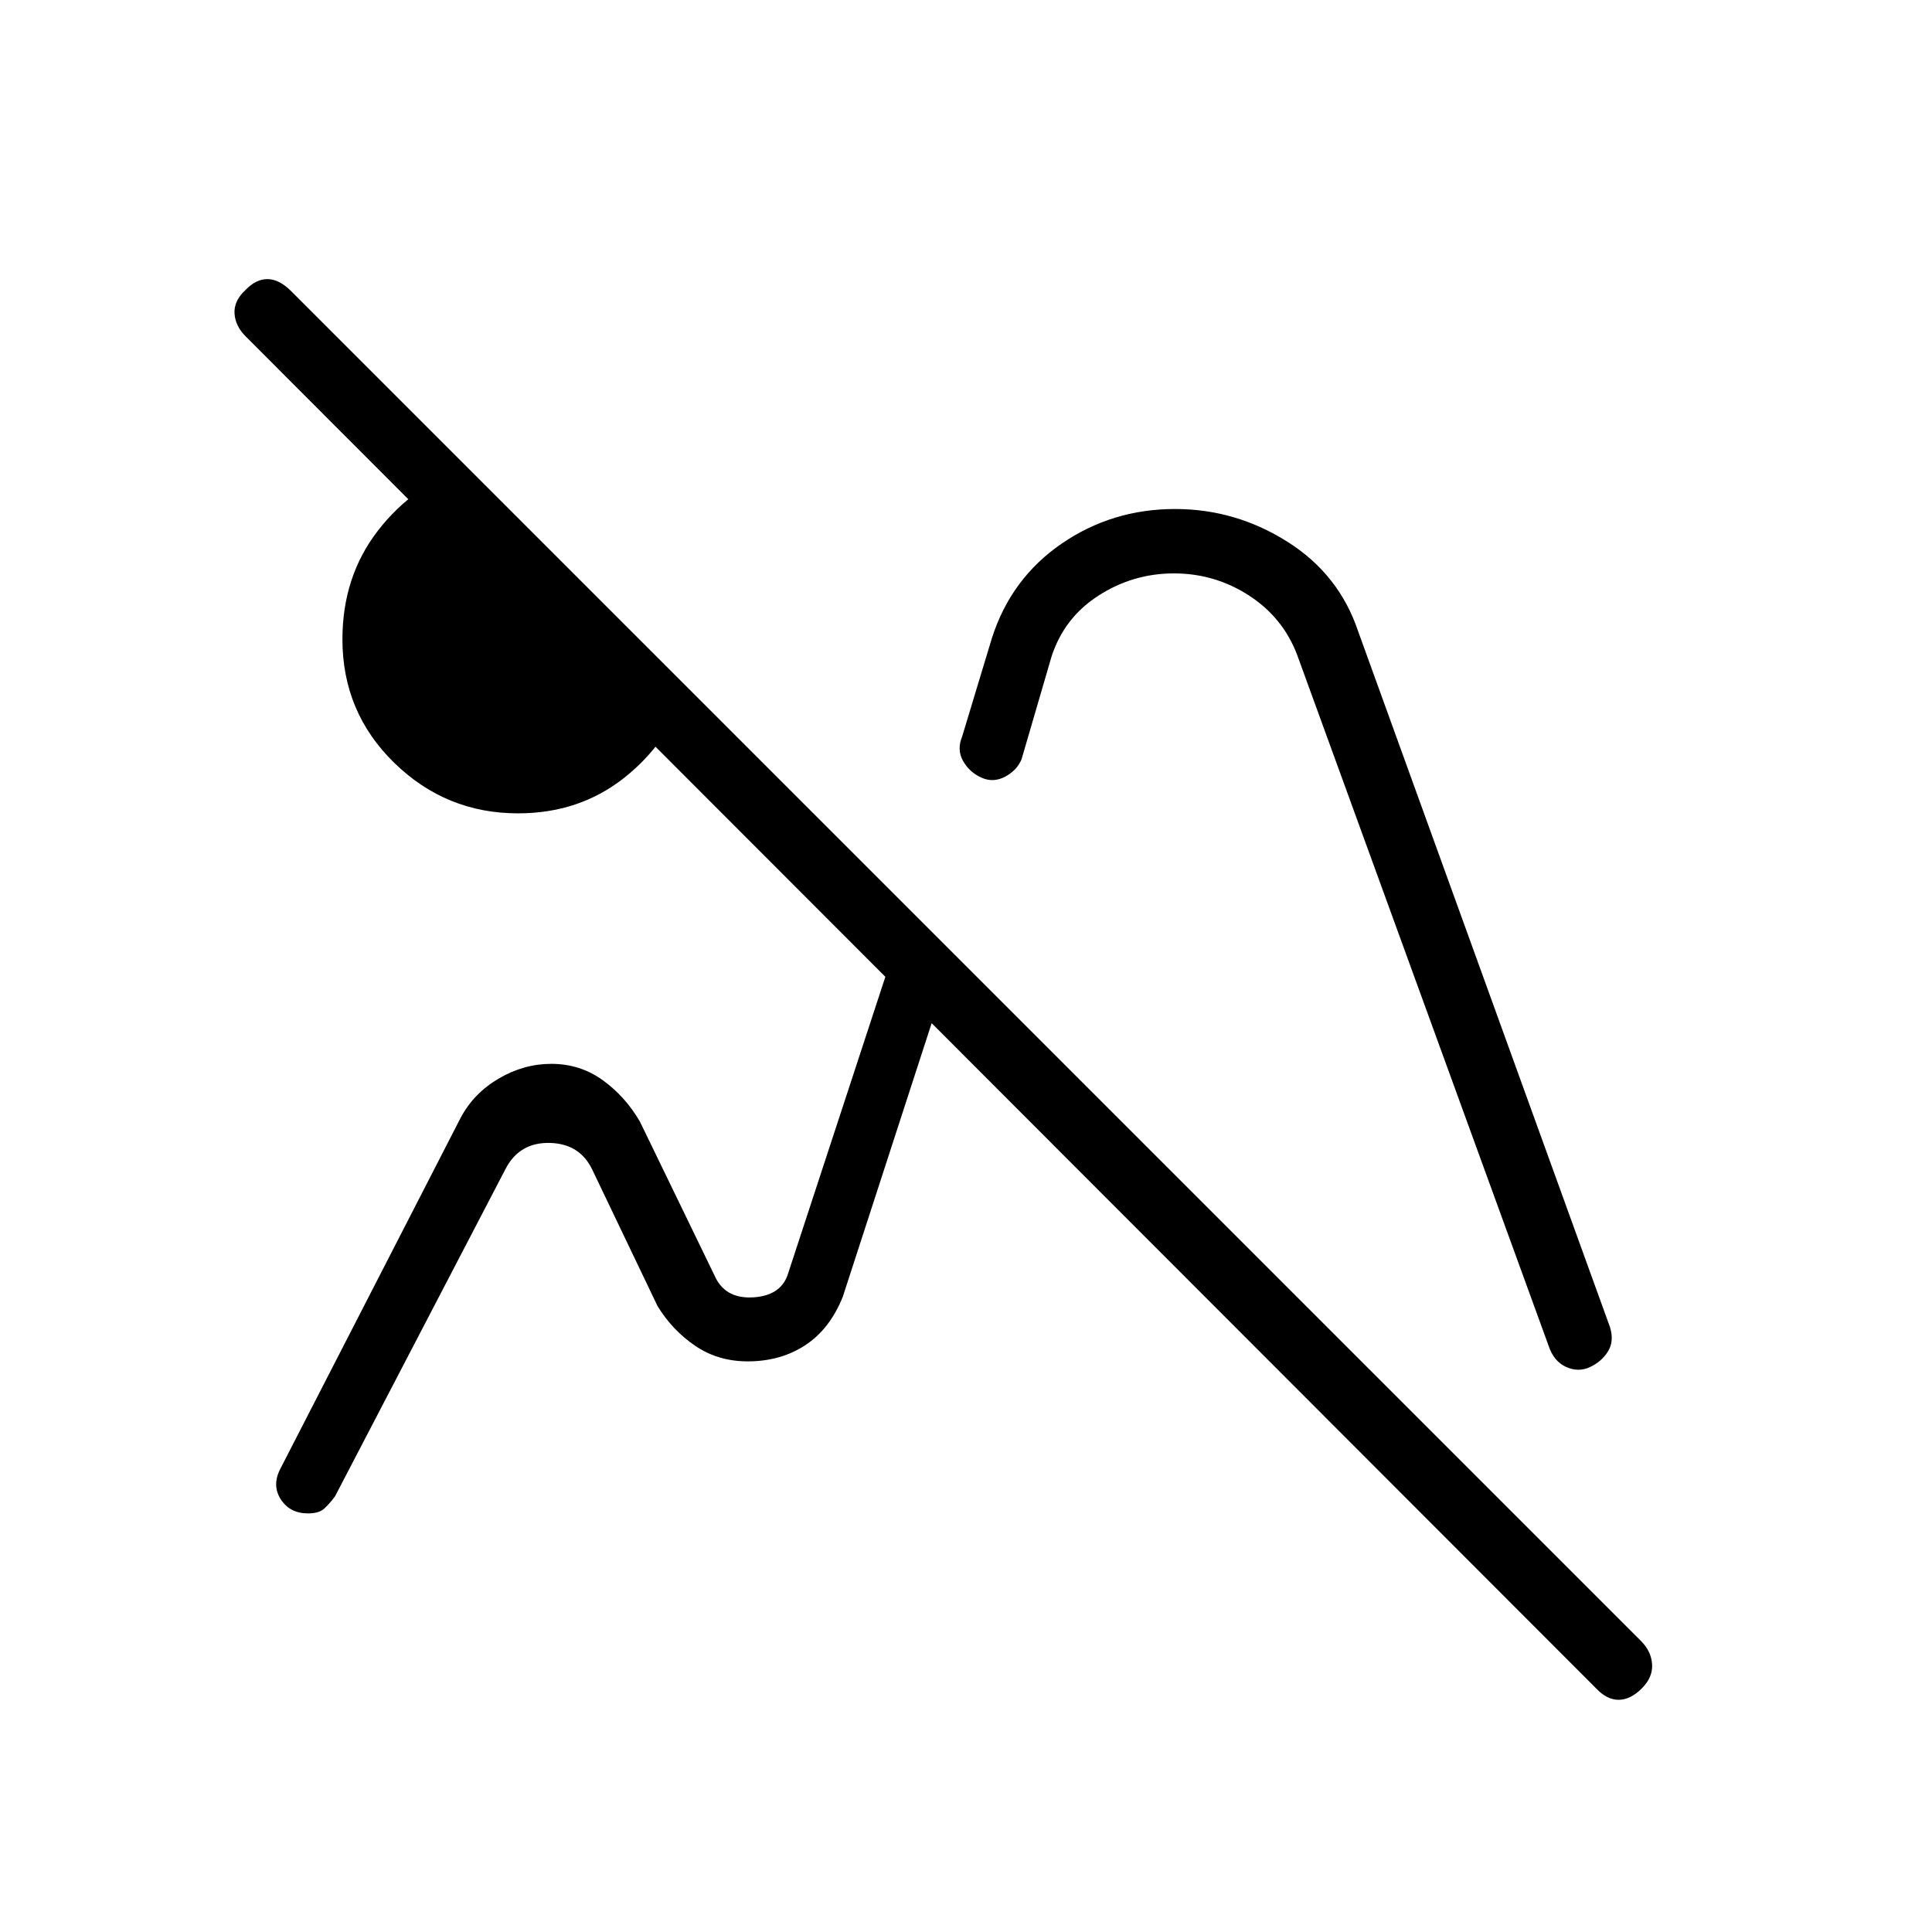 <svg xmlns="http://www.w3.org/2000/svg" height="20" viewBox="0 -960 960 960" width="20"><path d="M793.15-121 122.1-792.81q-5.18-5.19-5.56-11.4-.39-6.2 5.23-11.48 5.28-5.62 11.1-5.62 5.82 0 11.76 5.94l670.74 670.74q5.17 5.17 5.55 11.66.39 6.5-5.23 12.04-5.61 5.55-11.43 5.55-5.82 0-11.11-5.62ZM257.38-555.85q-35.76 0-61.5-25.12-25.73-25.13-25.73-61.34 0-31.23 17.66-54.04 17.65-22.8 44.42-31.42l108.85 109.85q-8.62 26.77-30.93 44.42-22.3 17.65-52.77 17.65Zm114.16 272.31ZM577-481.92Zm97.85-164.39L800-300.54q2.15 7-1.02 12.08t-8.96 7.77q-5.78 2.69-11.92-.13-6.13-2.82-8.64-10.56L644.54-634.62q-7.08-18.61-24.01-29.53-16.94-10.93-37.23-10.93-20.3 0-37.44 11.02-17.14 11.01-23.4 30.44l-14.84 50.85q-2.26 5.54-8.17 8.69-5.91 3.16-11.83.46-5.93-2.69-9.08-8.27-3.16-5.58-.46-12.11l14.84-49.08q9.53-29.57 34.61-46.79 25.07-17.21 56.36-17.21 30.03 0 55.76 16.23 25.73 16.23 35.2 44.54ZM228.92-404.62q6.46-12.15 18.91-19.46 12.44-7.3 26.12-7.3 14.28 0 25.51 8.09 11.24 8.1 18.54 20.67l37.85 78.08q5.38 10 18.51 9.18 13.12-.83 16.87-10.72l59.92-182.77 22.93 22.93-55.31 170.3q-6.46 16.08-18.69 24.08t-28.52 8q-14.67 0-26-7.65-11.33-7.66-18.79-19.73l-32.39-67.7q-6.15-13.07-21.15-13.46-15-.38-21.92 12.7l-84.85 162.92q-2.69 3.61-5.31 6.04-2.61 2.42-8.12 2.42-9.01 0-13.52-7t-.13-15.32l89.54-174.3Z"/></svg>